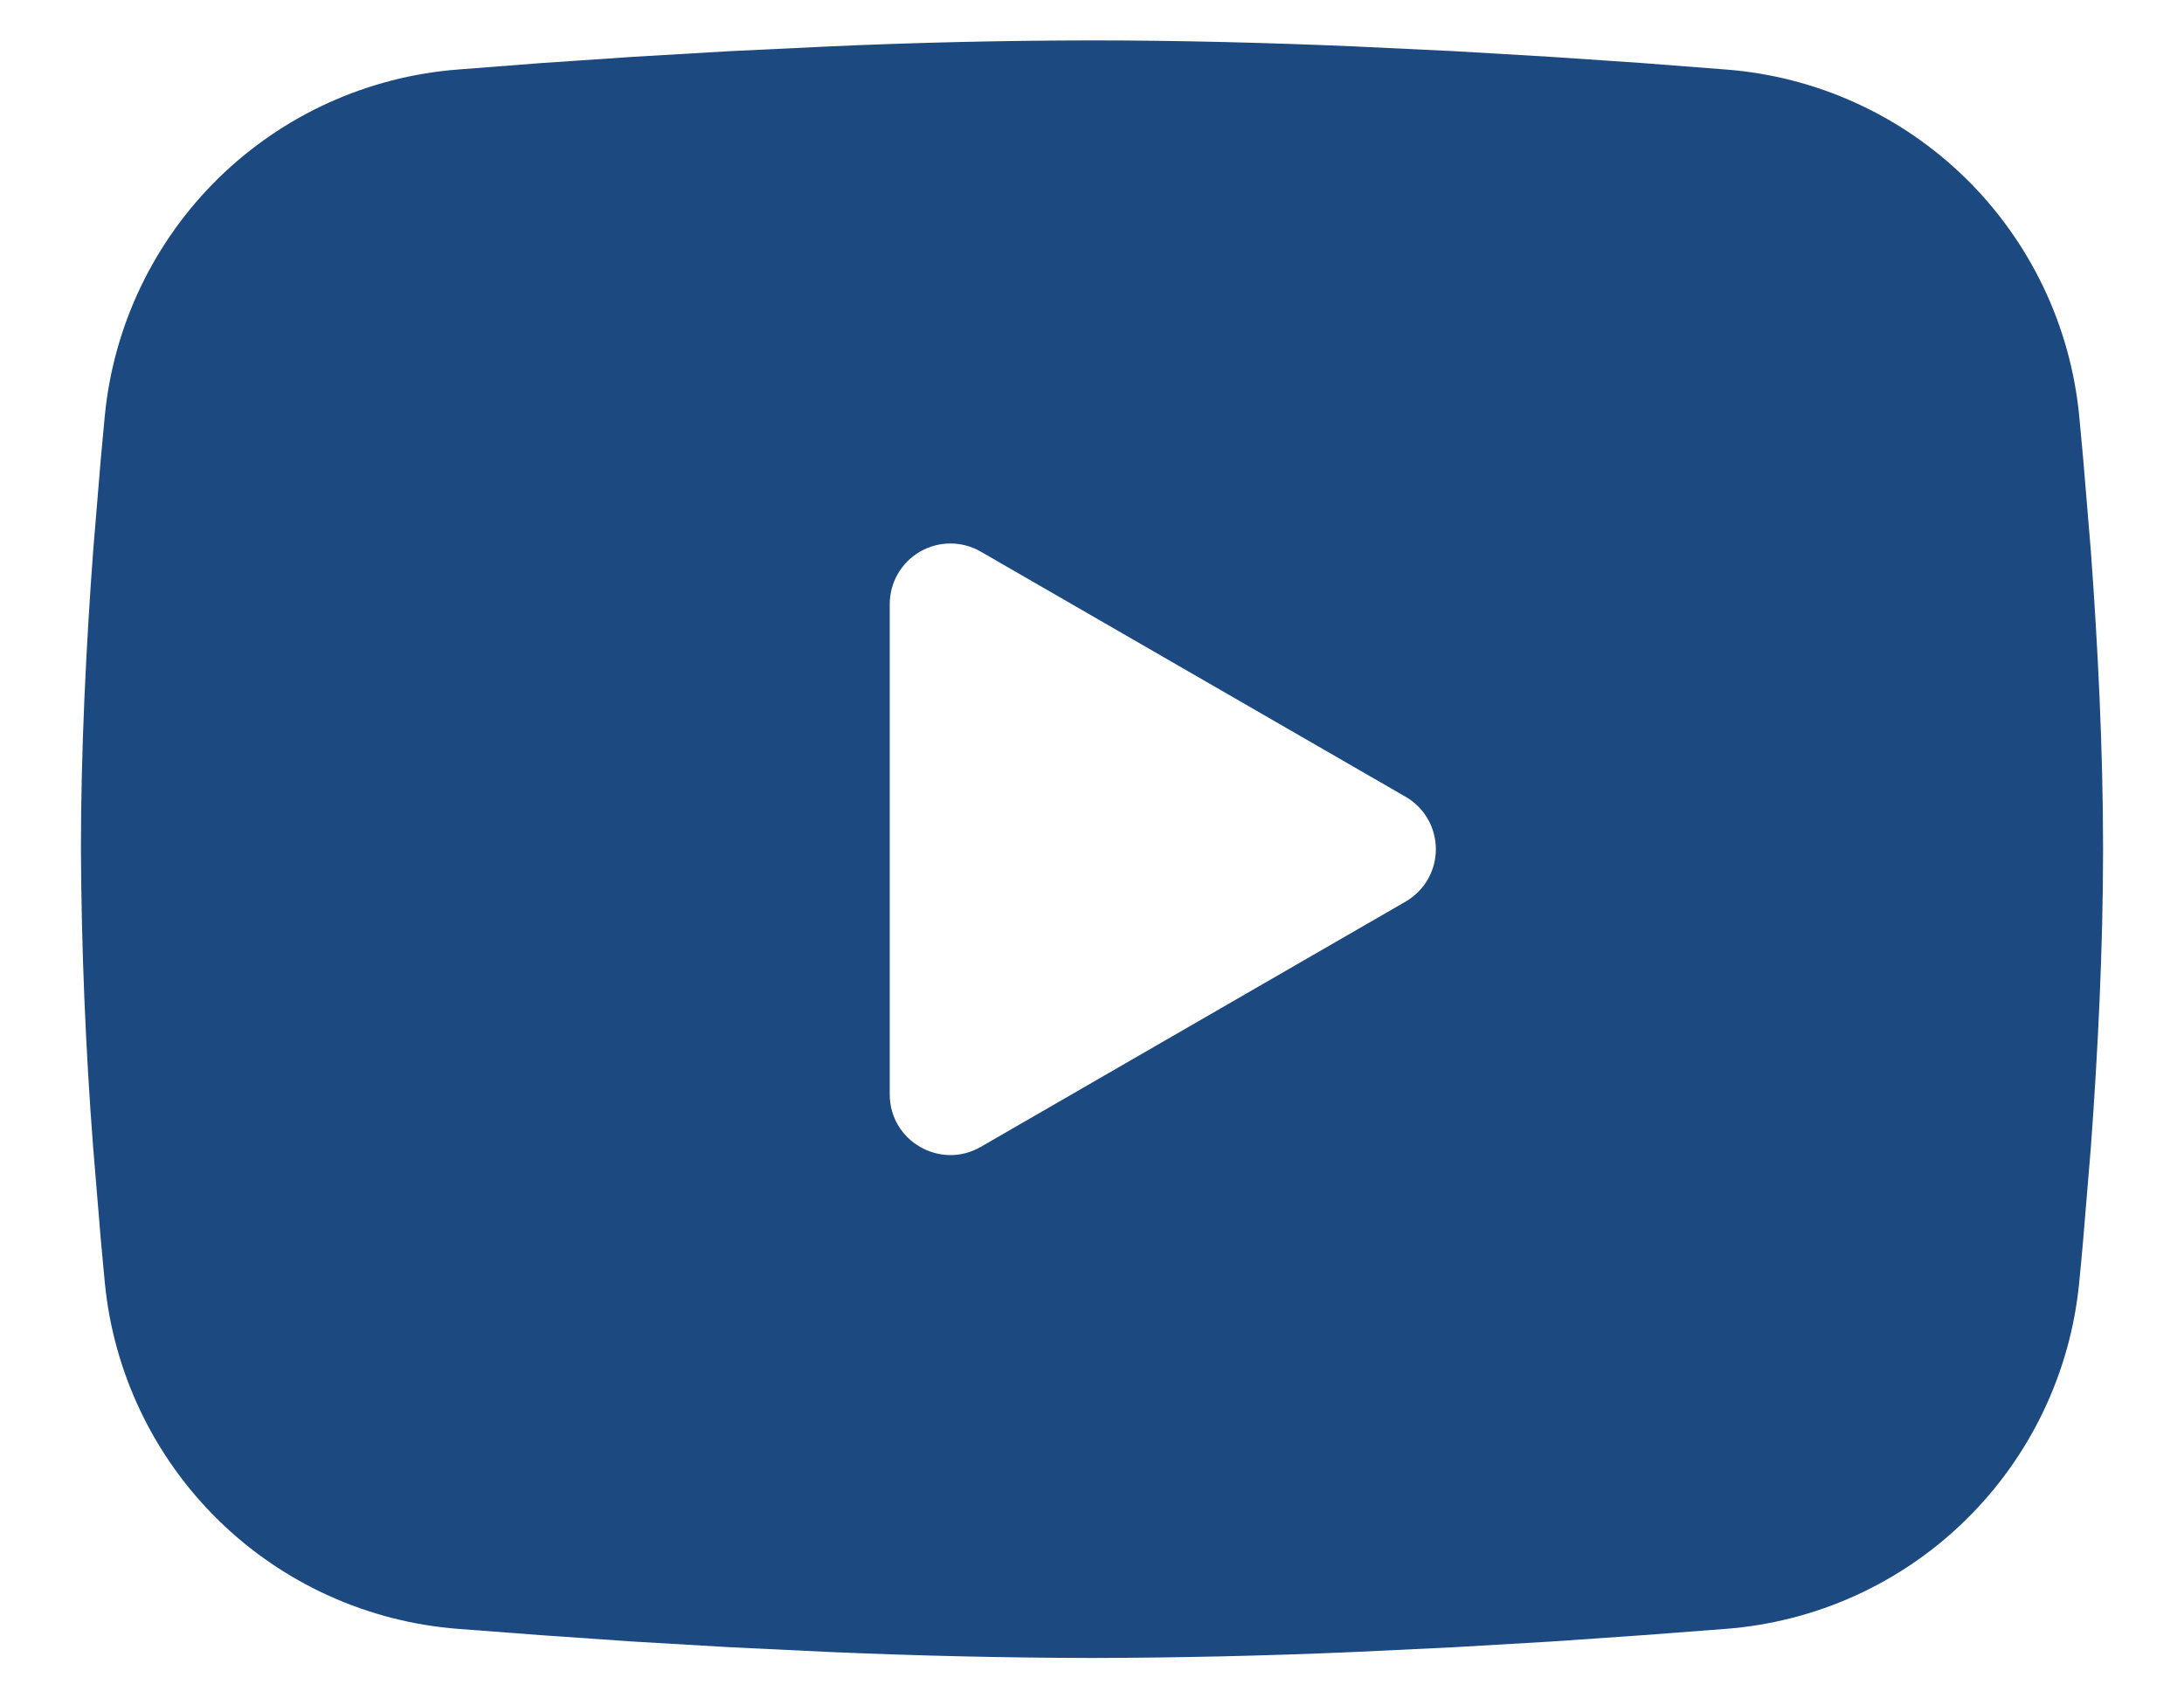 <svg width="18" height="14" viewBox="0 0 18 14" fill="none" xmlns="http://www.w3.org/2000/svg">
<path fill-rule="evenodd" clip-rule="evenodd" d="M9 0.333C9.713 0.333 10.443 0.352 11.152 0.382L11.988 0.422L12.789 0.469L13.539 0.52L14.224 0.573C14.968 0.63 15.667 0.947 16.2 1.469C16.732 1.991 17.064 2.684 17.136 3.426L17.169 3.78L17.232 4.538C17.29 5.324 17.333 6.181 17.333 7C17.333 7.819 17.29 8.676 17.232 9.462L17.169 10.22C17.158 10.342 17.148 10.459 17.136 10.574C17.064 11.316 16.732 12.009 16.199 12.531C15.667 13.053 14.967 13.37 14.223 13.427L13.54 13.479L12.79 13.531L11.988 13.578L11.152 13.618C10.435 13.649 9.717 13.665 9 13.667C8.283 13.665 7.565 13.649 6.848 13.618L6.012 13.578L5.211 13.531L4.461 13.479L3.776 13.427C3.032 13.37 2.333 13.053 1.8 12.531C1.268 12.009 0.936 11.316 0.864 10.574L0.831 10.22L0.768 9.462C0.705 8.643 0.671 7.821 0.667 7C0.667 6.181 0.71 5.324 0.768 4.538L0.831 3.78C0.842 3.658 0.853 3.541 0.864 3.426C0.936 2.684 1.268 1.991 1.8 1.469C2.332 0.948 3.032 0.63 3.775 0.573L4.459 0.52L5.209 0.469L6.011 0.422L6.848 0.382C7.565 0.35 8.282 0.334 9 0.333ZM7.333 4.979V9.021C7.333 9.406 7.75 9.646 8.083 9.454L11.583 7.433C11.659 7.389 11.723 7.326 11.767 7.25C11.811 7.174 11.834 7.088 11.834 7C11.834 6.912 11.811 6.826 11.767 6.75C11.723 6.674 11.659 6.61 11.583 6.567L8.083 4.547C8.007 4.503 7.921 4.48 7.833 4.48C7.745 4.48 7.659 4.503 7.583 4.547C7.507 4.591 7.444 4.654 7.4 4.73C7.356 4.806 7.333 4.892 7.333 4.98V4.979Z" fill="#1C4980"/>
</svg>
